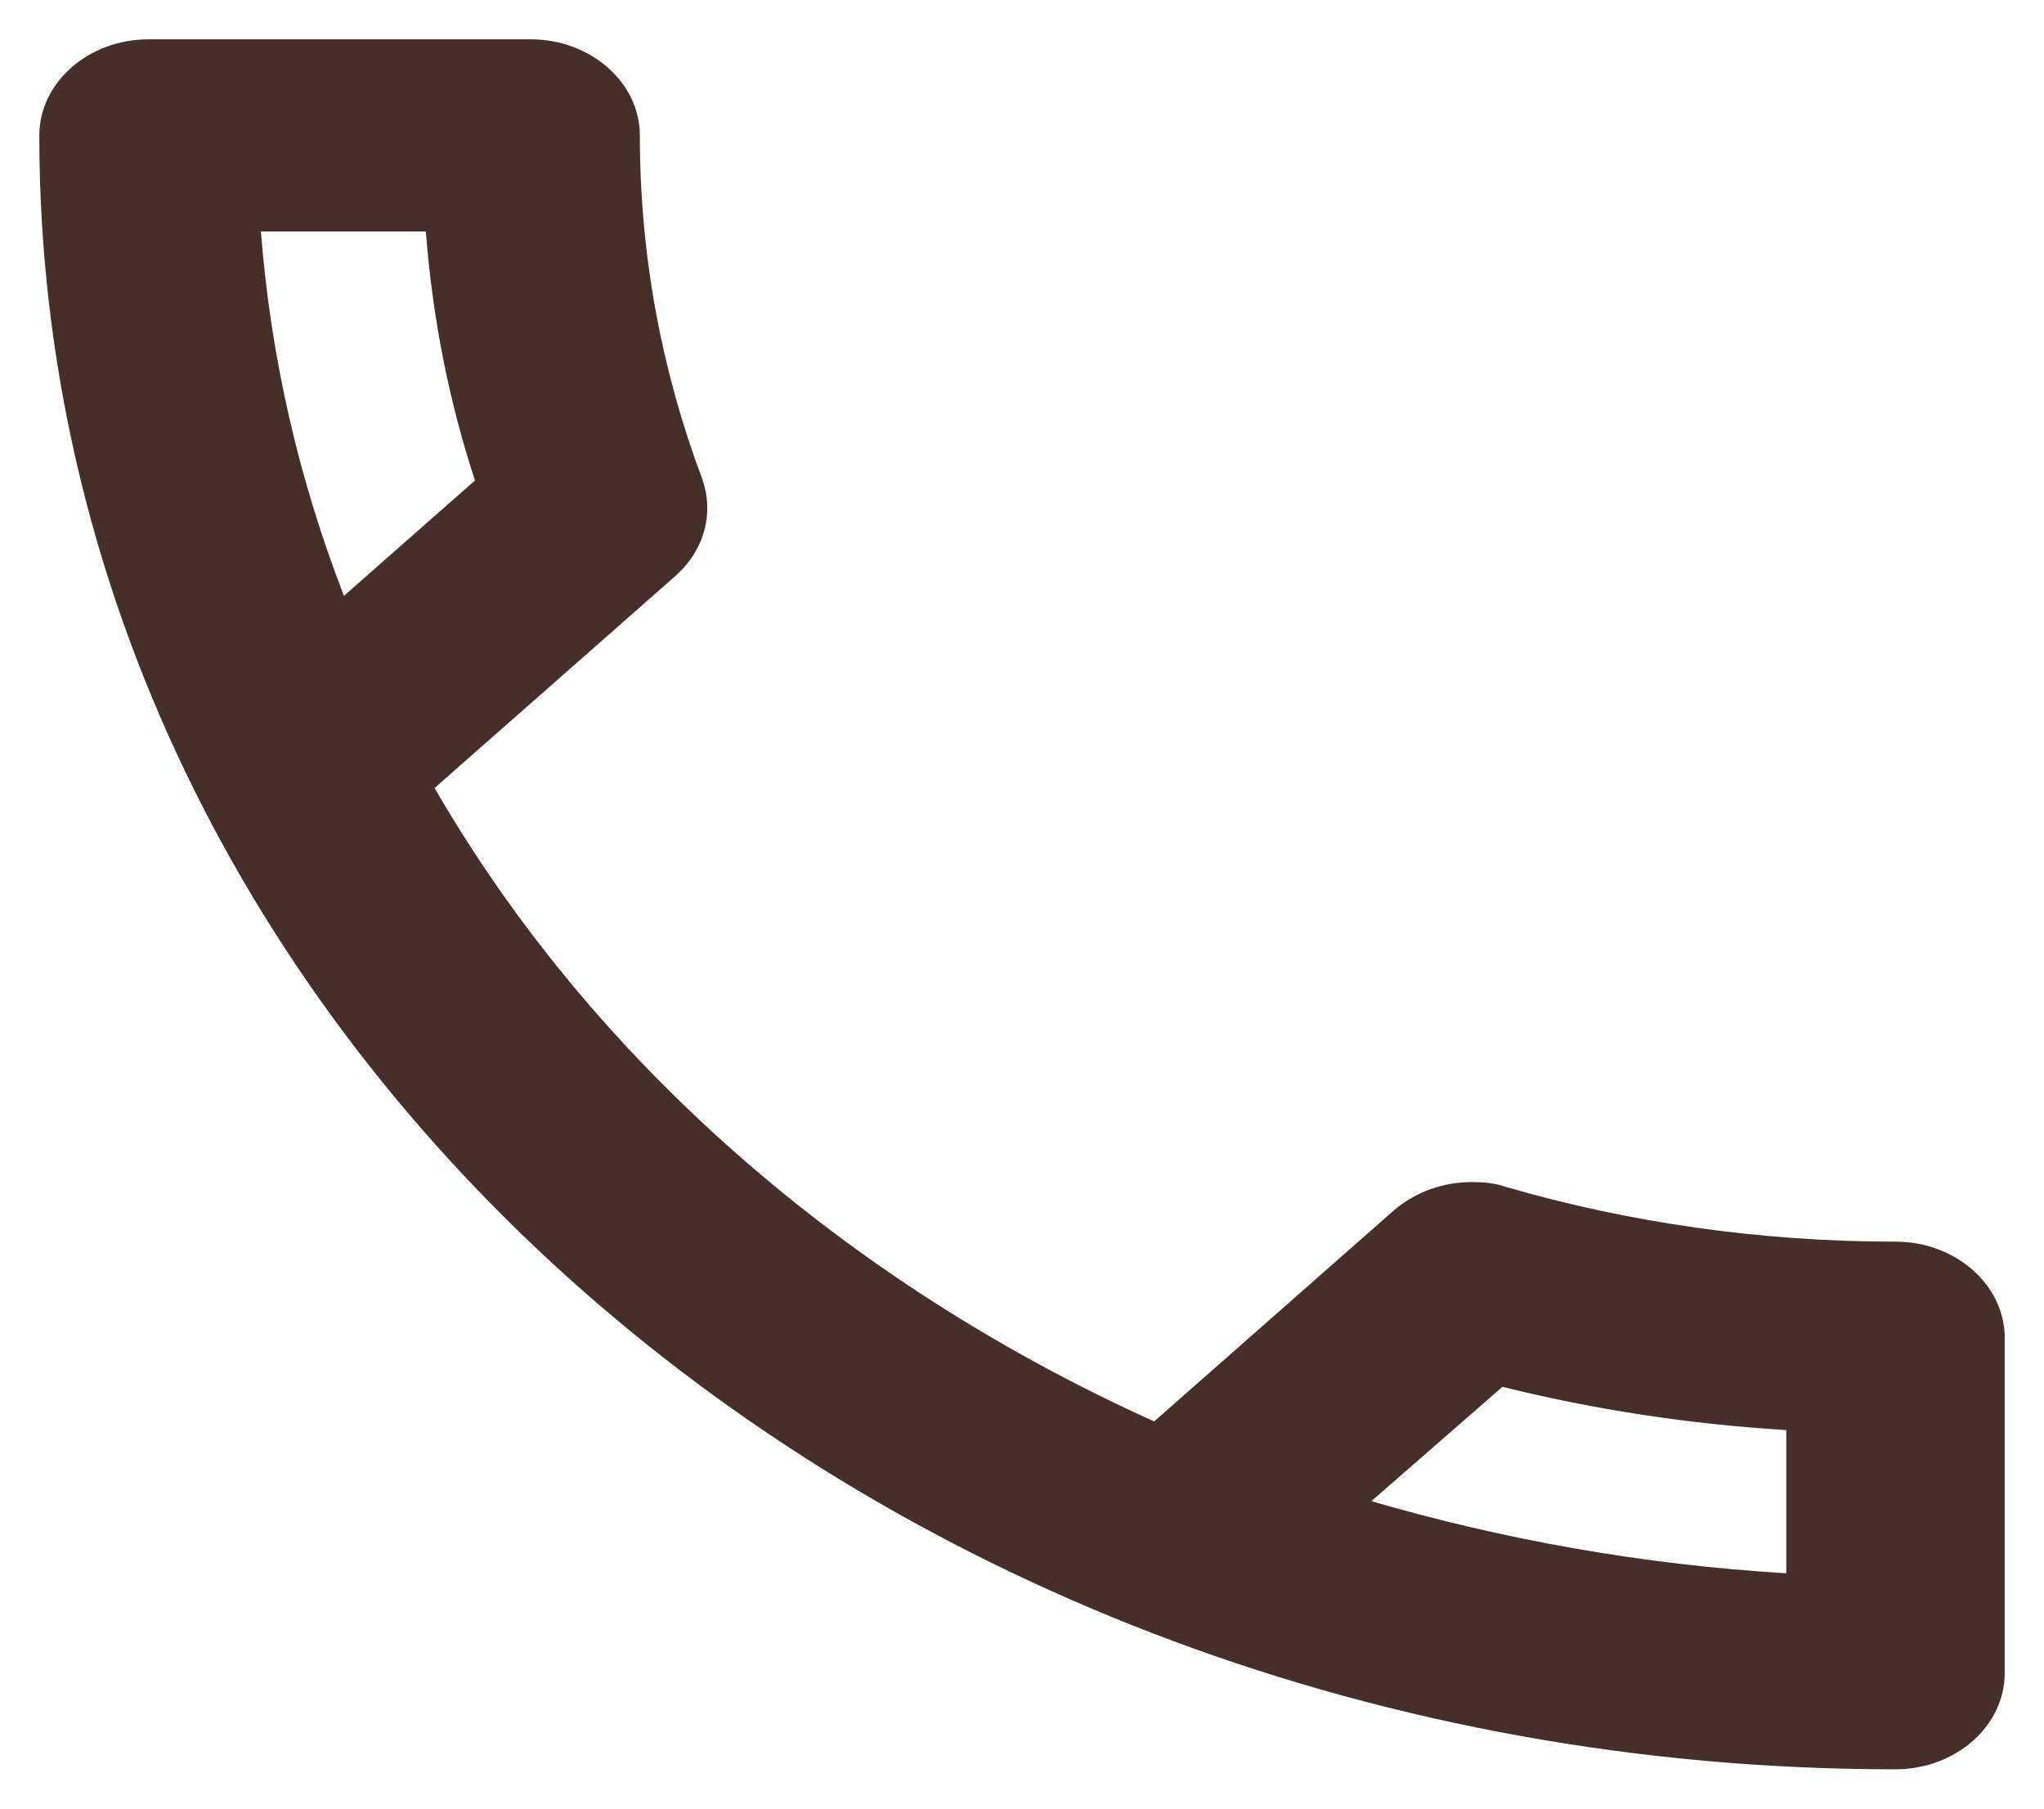<svg width="26" height="23" viewBox="0 0 26 23" fill="none" xmlns="http://www.w3.org/2000/svg">
<path d="M5.417 2.944C5.5 4.032 5.708 5.096 6.042 6.11L4.375 7.577C3.806 6.11 3.444 4.558 3.319 2.944H5.417ZM19.111 17.636C20.292 17.929 21.5 18.112 22.722 18.186V20.007C20.889 19.897 19.125 19.579 17.444 19.09L19.111 17.636ZM6.75 0.5H1.889C1.125 0.5 0.5 1.05 0.5 1.722C0.5 13.199 11.069 22.5 24.111 22.5C24.875 22.5 25.5 21.95 25.5 21.278V17.012C25.5 16.34 24.875 15.79 24.111 15.79C22.389 15.79 20.708 15.546 19.153 15.093C19.014 15.044 18.861 15.032 18.722 15.032C18.361 15.032 18.014 15.154 17.736 15.387L14.681 18.076C10.75 16.303 7.528 13.48 5.528 10.021L8.583 7.332C8.972 6.99 9.083 6.513 8.931 6.086C8.417 4.717 8.139 3.25 8.139 1.722C8.139 1.05 7.514 0.5 6.75 0.5Z" fill="#462F29"/>
</svg>
